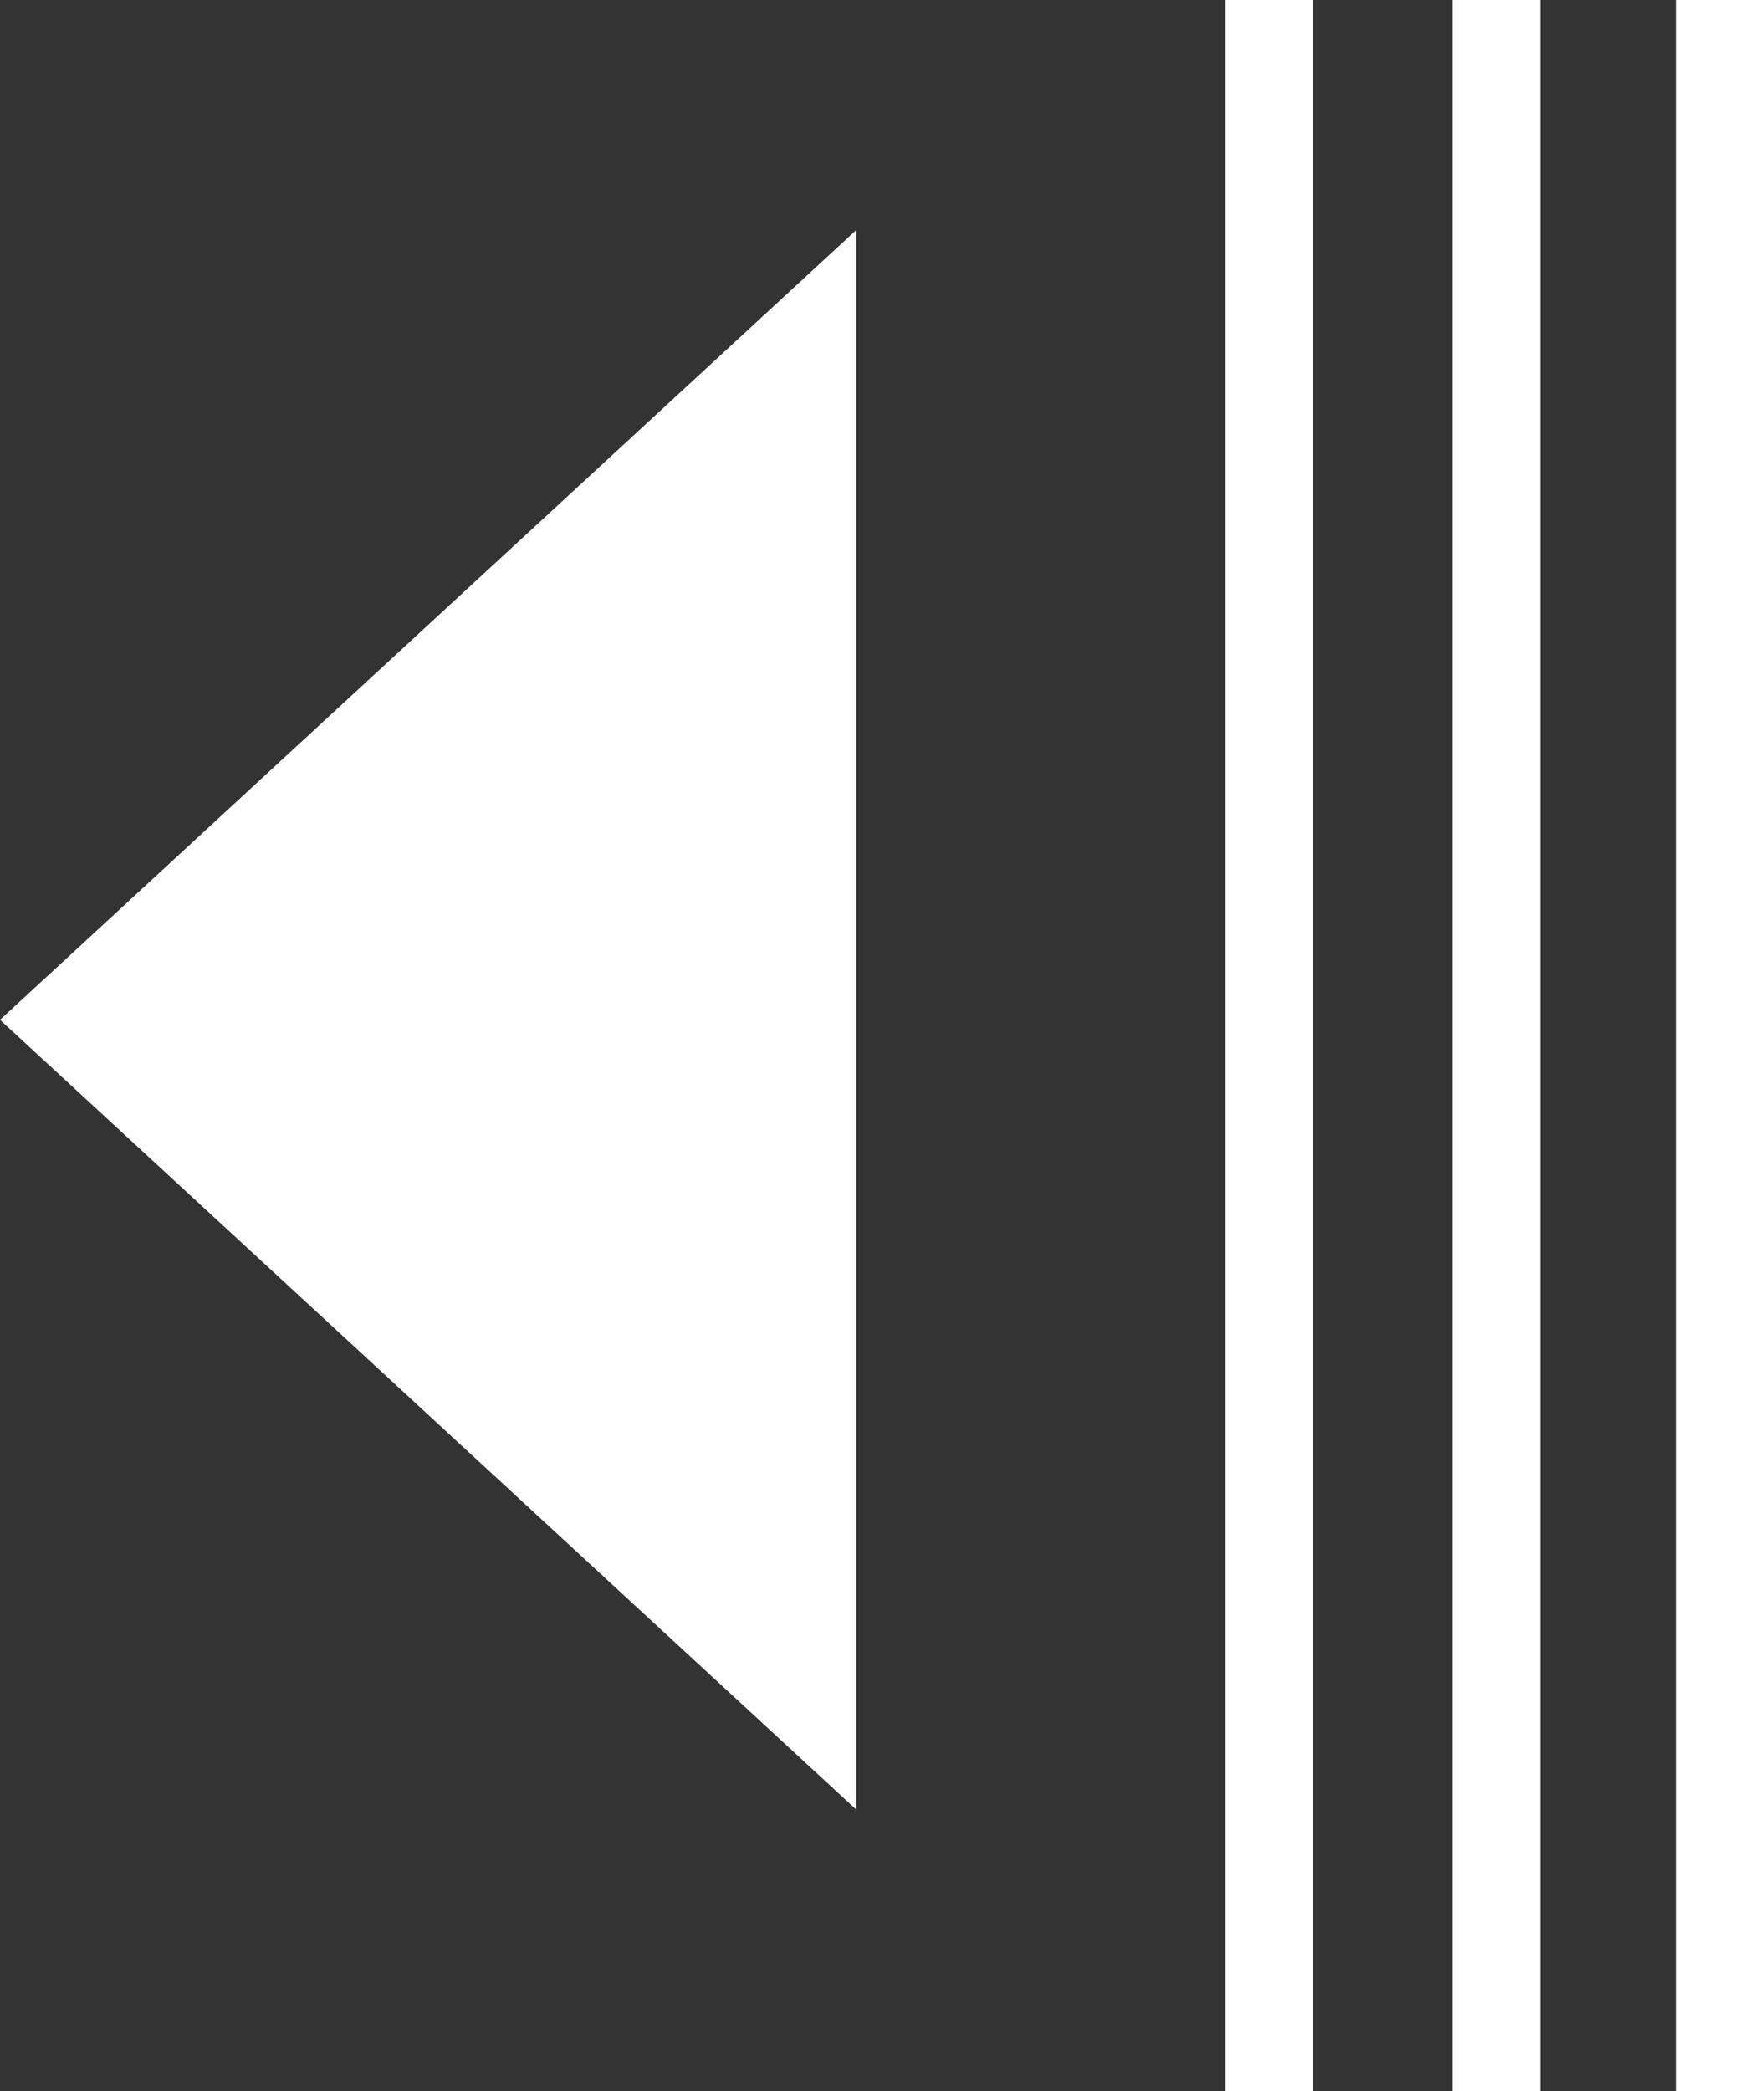 <?xml version="1.0" encoding="utf-8"?>
<!-- Generator: Adobe Illustrator 21.0.0, SVG Export Plug-In . SVG Version: 6.00 Build 0)  -->
<svg version="1.1" id="Layer_3" xmlns="http://www.w3.org/2000/svg" xmlns:xlink="http://www.w3.org/1999/xlink" x="0px" y="0px"
	 viewBox="0 0 58.3 69.1" style="enable-background:new 0 0 58.3 69.1;" xml:space="preserve">
<rect x="0" y="0" width="58.3" height="69.1" fill="#333333" stroke="none"/>
<style type="text/css">
	.st0{fill:#ffffff;}
</style>
<polygon class="st0" points="0,33.7 28.3,59.8 28.3,7.6 "/>
<rect x="40.5" class="st0" width="2.9" height="69.1"/>
<rect x="48" class="st0" width="2.9" height="69.1"/>
<rect x="55.4" class="st0" width="2.9" height="69.1"/>
</svg>
